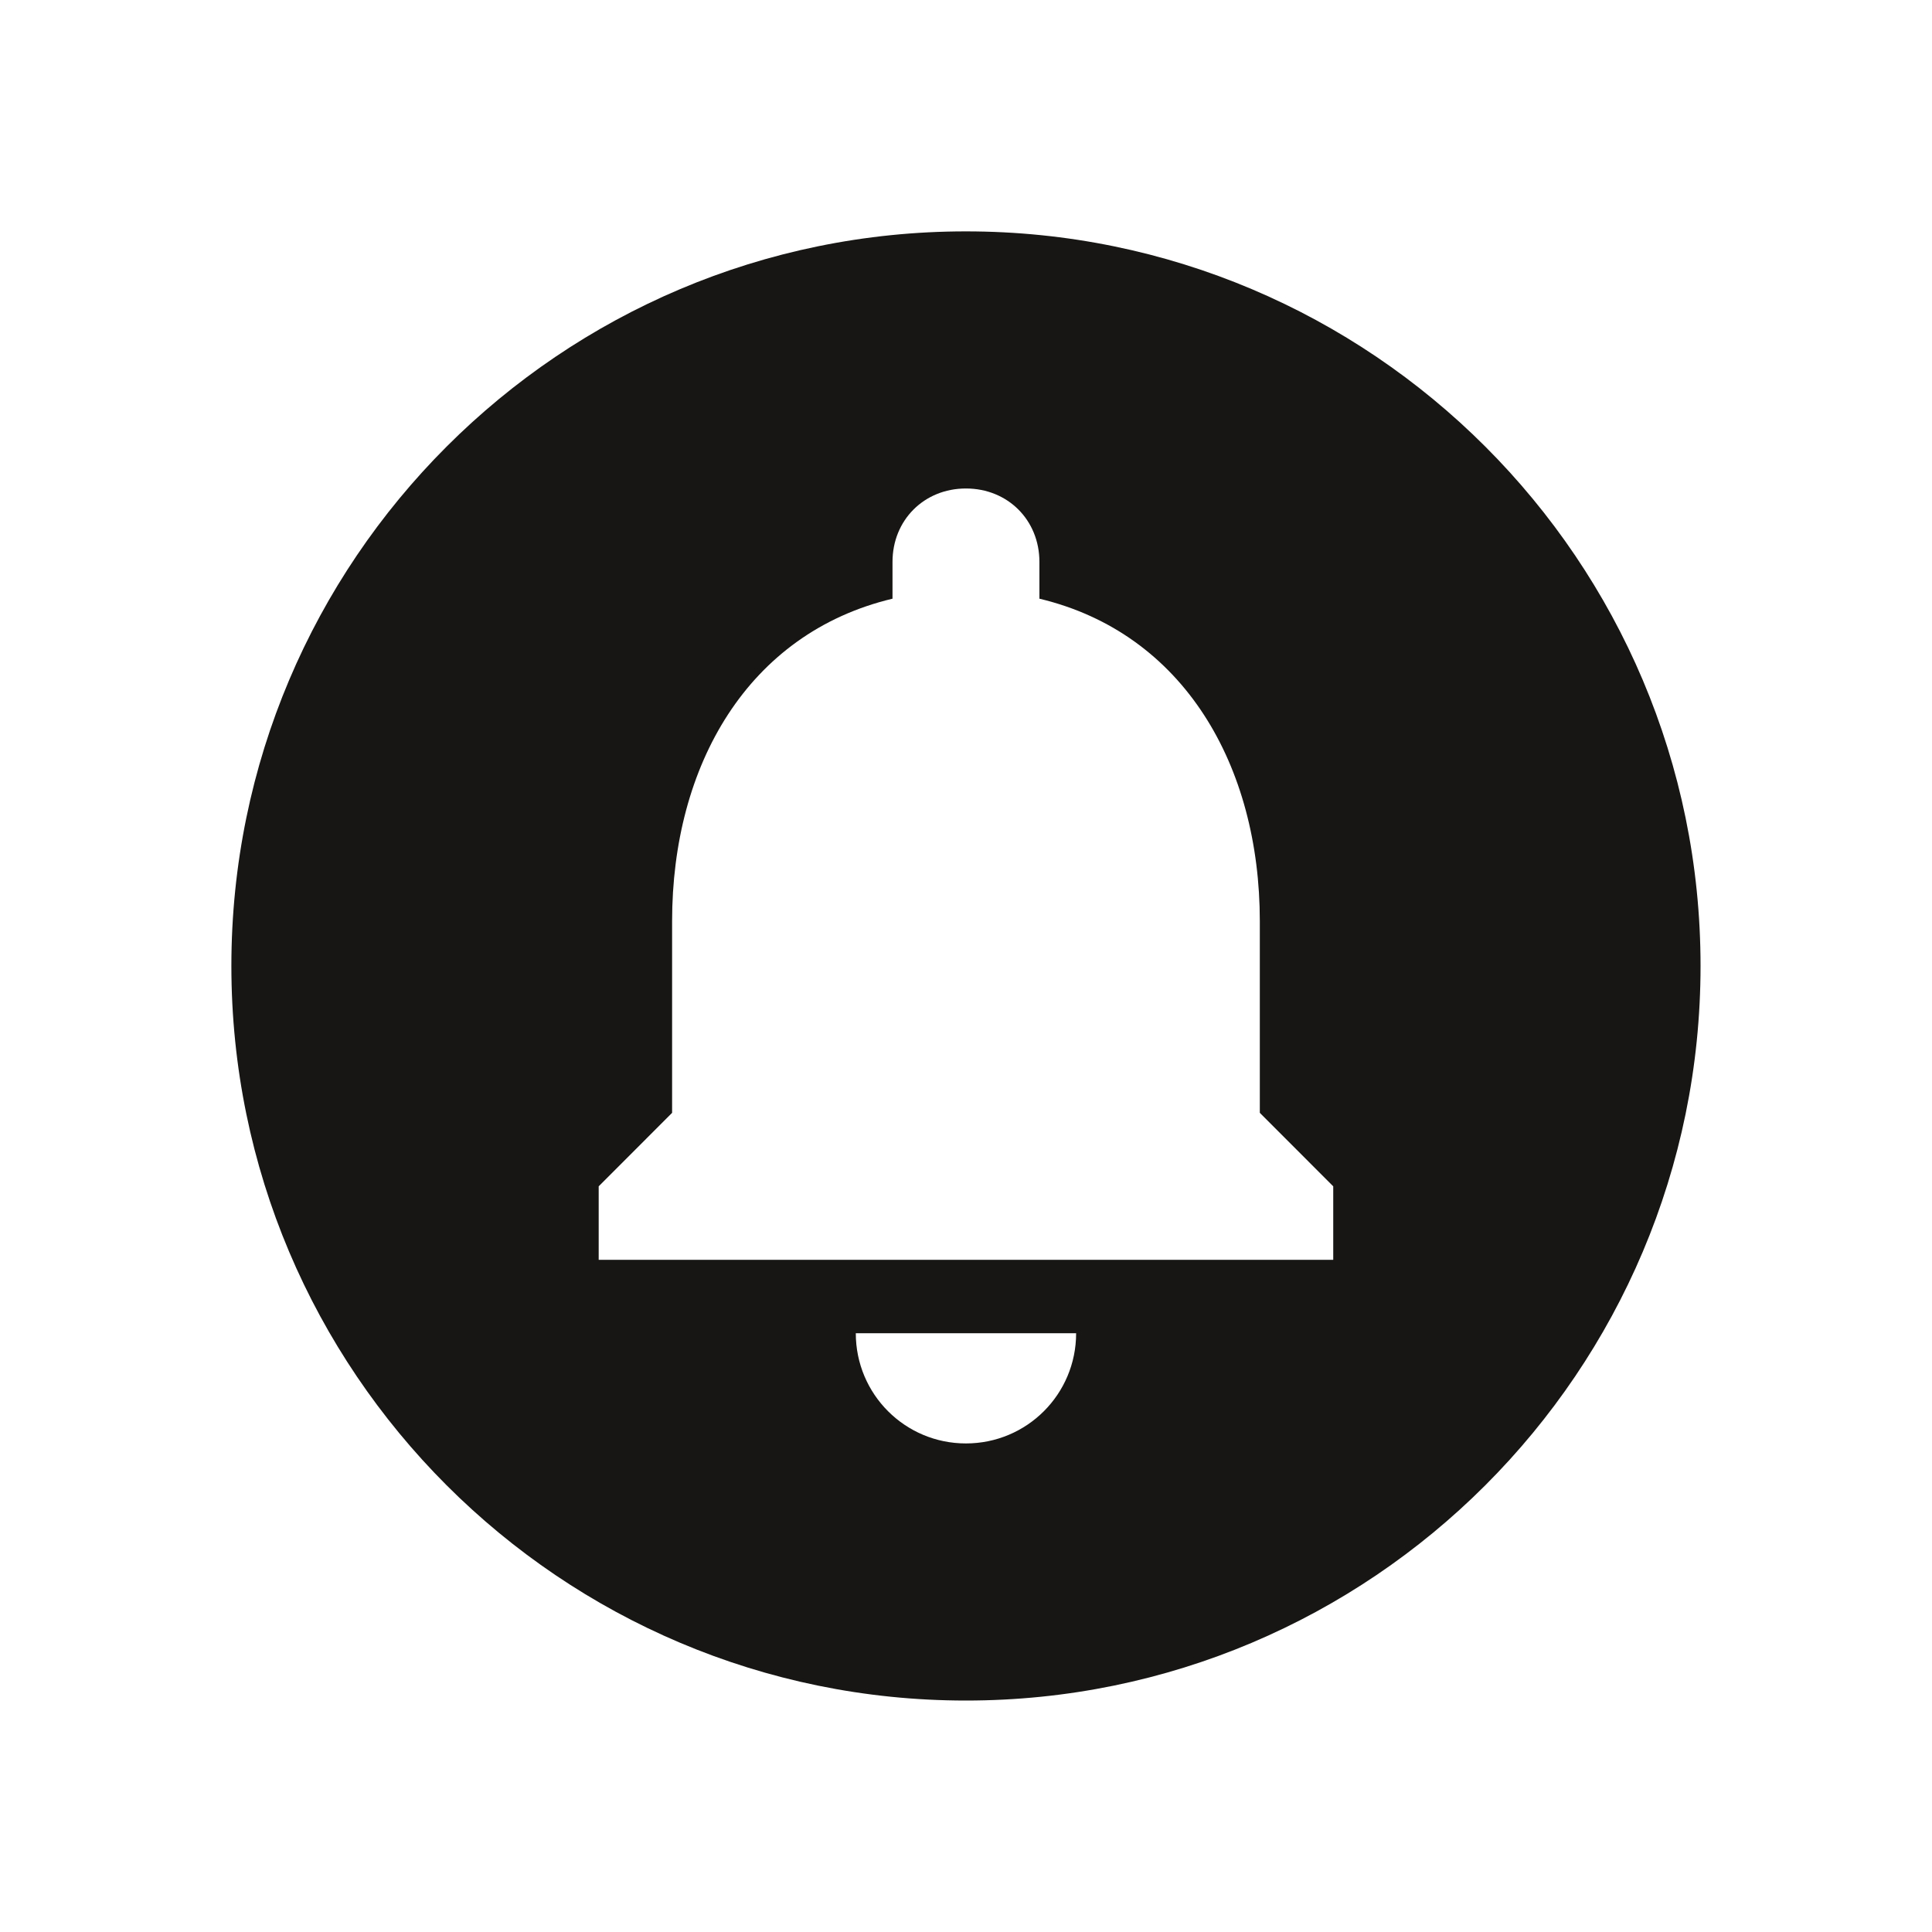 <svg width="25" height="25" viewBox="0 0 25 25" fill="none" xmlns="http://www.w3.org/2000/svg">
<g clip-path="url(#clip0_0_1805)">
<path fill-rule="evenodd" clip-rule="evenodd" d="M12.499 2.994C7.253 2.994 2.994 7.252 2.994 12.499C2.994 17.746 7.253 22.005 12.499 22.005C17.746 22.005 22.005 17.746 22.005 12.499C22.005 7.252 17.746 2.994 12.499 2.994ZM12.499 18.678C11.711 18.678 11.074 18.041 11.074 17.252H13.925C13.925 18.041 13.288 18.678 12.499 18.678ZM17.252 16.302H7.747V15.351L8.697 14.4V11.92C8.697 9.904 9.676 8.194 11.549 7.747V7.271C11.549 6.73 11.958 6.321 12.499 6.321C13.041 6.321 13.45 6.73 13.45 7.271V7.747C15.323 8.194 16.302 9.914 16.302 11.92V14.4L17.252 15.351L17.252 16.302Z" fill="#171614"/>
</g>
<defs>
<clipPath id="clip0_0_1805">
<rect width="24.723" height="24.723" fill="white" transform="scale(1.011)"/>
</clipPath>
</defs>
</svg>
